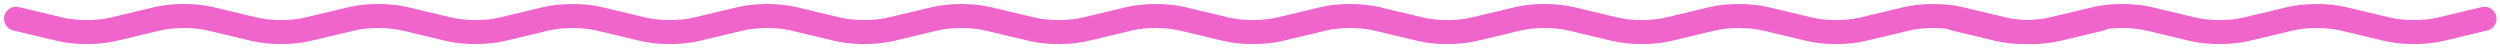 <?xml version="1.0" encoding="UTF-8"?>
<svg width="312px" height="6px" viewBox="0 0 312 6" version="1.1" xmlns="http://www.w3.org/2000/svg" xmlns:xlink="http://www.w3.org/1999/xlink">
    <defs></defs>
    <g id="underline-pink" stroke="none" stroke-width="1" fill="none" fill-rule="evenodd" stroke-linecap="round" stroke-linejoin="round">
        <g id="Group-2" transform="translate(2, 2)" stroke="#EF65CC" stroke-width="3">
            <path d="M0,1.656 L5.508,0.344 C7.431,-0.115 10.205,-0.115 12.129,0.344 L17.637,1.656 C19.56,2.115 22.334,2.115 24.257,1.656 L29.765,0.344 C31.688,-0.115 34.463,-0.115 36.386,0.344 L41.894,1.656 C43.817,2.115 46.592,2.115 48.515,1.656 L54.022,0.344 C55.945,-0.115 58.72,-0.115 60.643,0.344 L66.152,1.656 C68.075,2.115 70.849,2.115 72.772,1.656 L78.28,0.344 C80.203,-0.115 82.978,-0.115 84.901,0.344 L90.409,1.656 C92.332,2.115 95.106,2.115 97.029,1.656 L102.538,0.344 C104.461,-0.115 107.235,-0.115 109.158,0.344 L114.666,1.656 C116.59,2.115 119.364,2.115 121.287,1.656 L126.795,0.344 C128.718,-0.115 131.492,-0.115 133.416,0.344 L138.925,1.656 C140.848,2.115 143.622,2.115 145.545,1.656 L151.053,0.344 C152.977,-0.115 155.751,-0.115 157.674,0.344 L163.182,1.656 C165.106,2.115 167.88,2.115 169.803,1.656 L175.311,0.344 C177.235,-0.115 180.008,-0.115 181.932,0.344 L187.44,1.656 C189.364,2.115 192.138,2.115 194.061,1.656 L199.57,0.344 C201.493,-0.115 204.267,-0.115 206.19,0.344 L211.699,1.656 C213.622,2.115 216.397,2.114 218.32,1.656 L223.826,0.344 C225.749,-0.115 228.523,-0.115 230.447,0.344 L235.955,1.656 C237.878,2.115 240.653,2.115 242.576,1.656 L248.082,0.344 C250.006,-0.115 252.78,-0.115 254.703,0.344 L260.211,1.656" id="Page-1-Copy-10" transform="translate(130.105, 1) scale(1, -1) translate(-130.105, -1) "></path>
            <path d="M241.914,1.656 L247.422,0.344 C249.345,-0.115 252.12,-0.115 254.043,0.344 L259.551,1.656 C261.474,2.115 264.248,2.115 266.172,1.656 L271.68,0.344 C273.602,-0.115 276.377,-0.115 278.3,0.344 L283.808,1.656 C285.732,2.115 288.506,2.115 290.429,1.656 L295.937,0.344 C297.86,-0.115 300.634,-0.115 302.558,0.344 L308.066,1.656" id="Page-1-Copy-11" transform="translate(274.99, 1) scale(1, -1) translate(-274.99, -1) "></path>
        </g>
    </g>
</svg>
